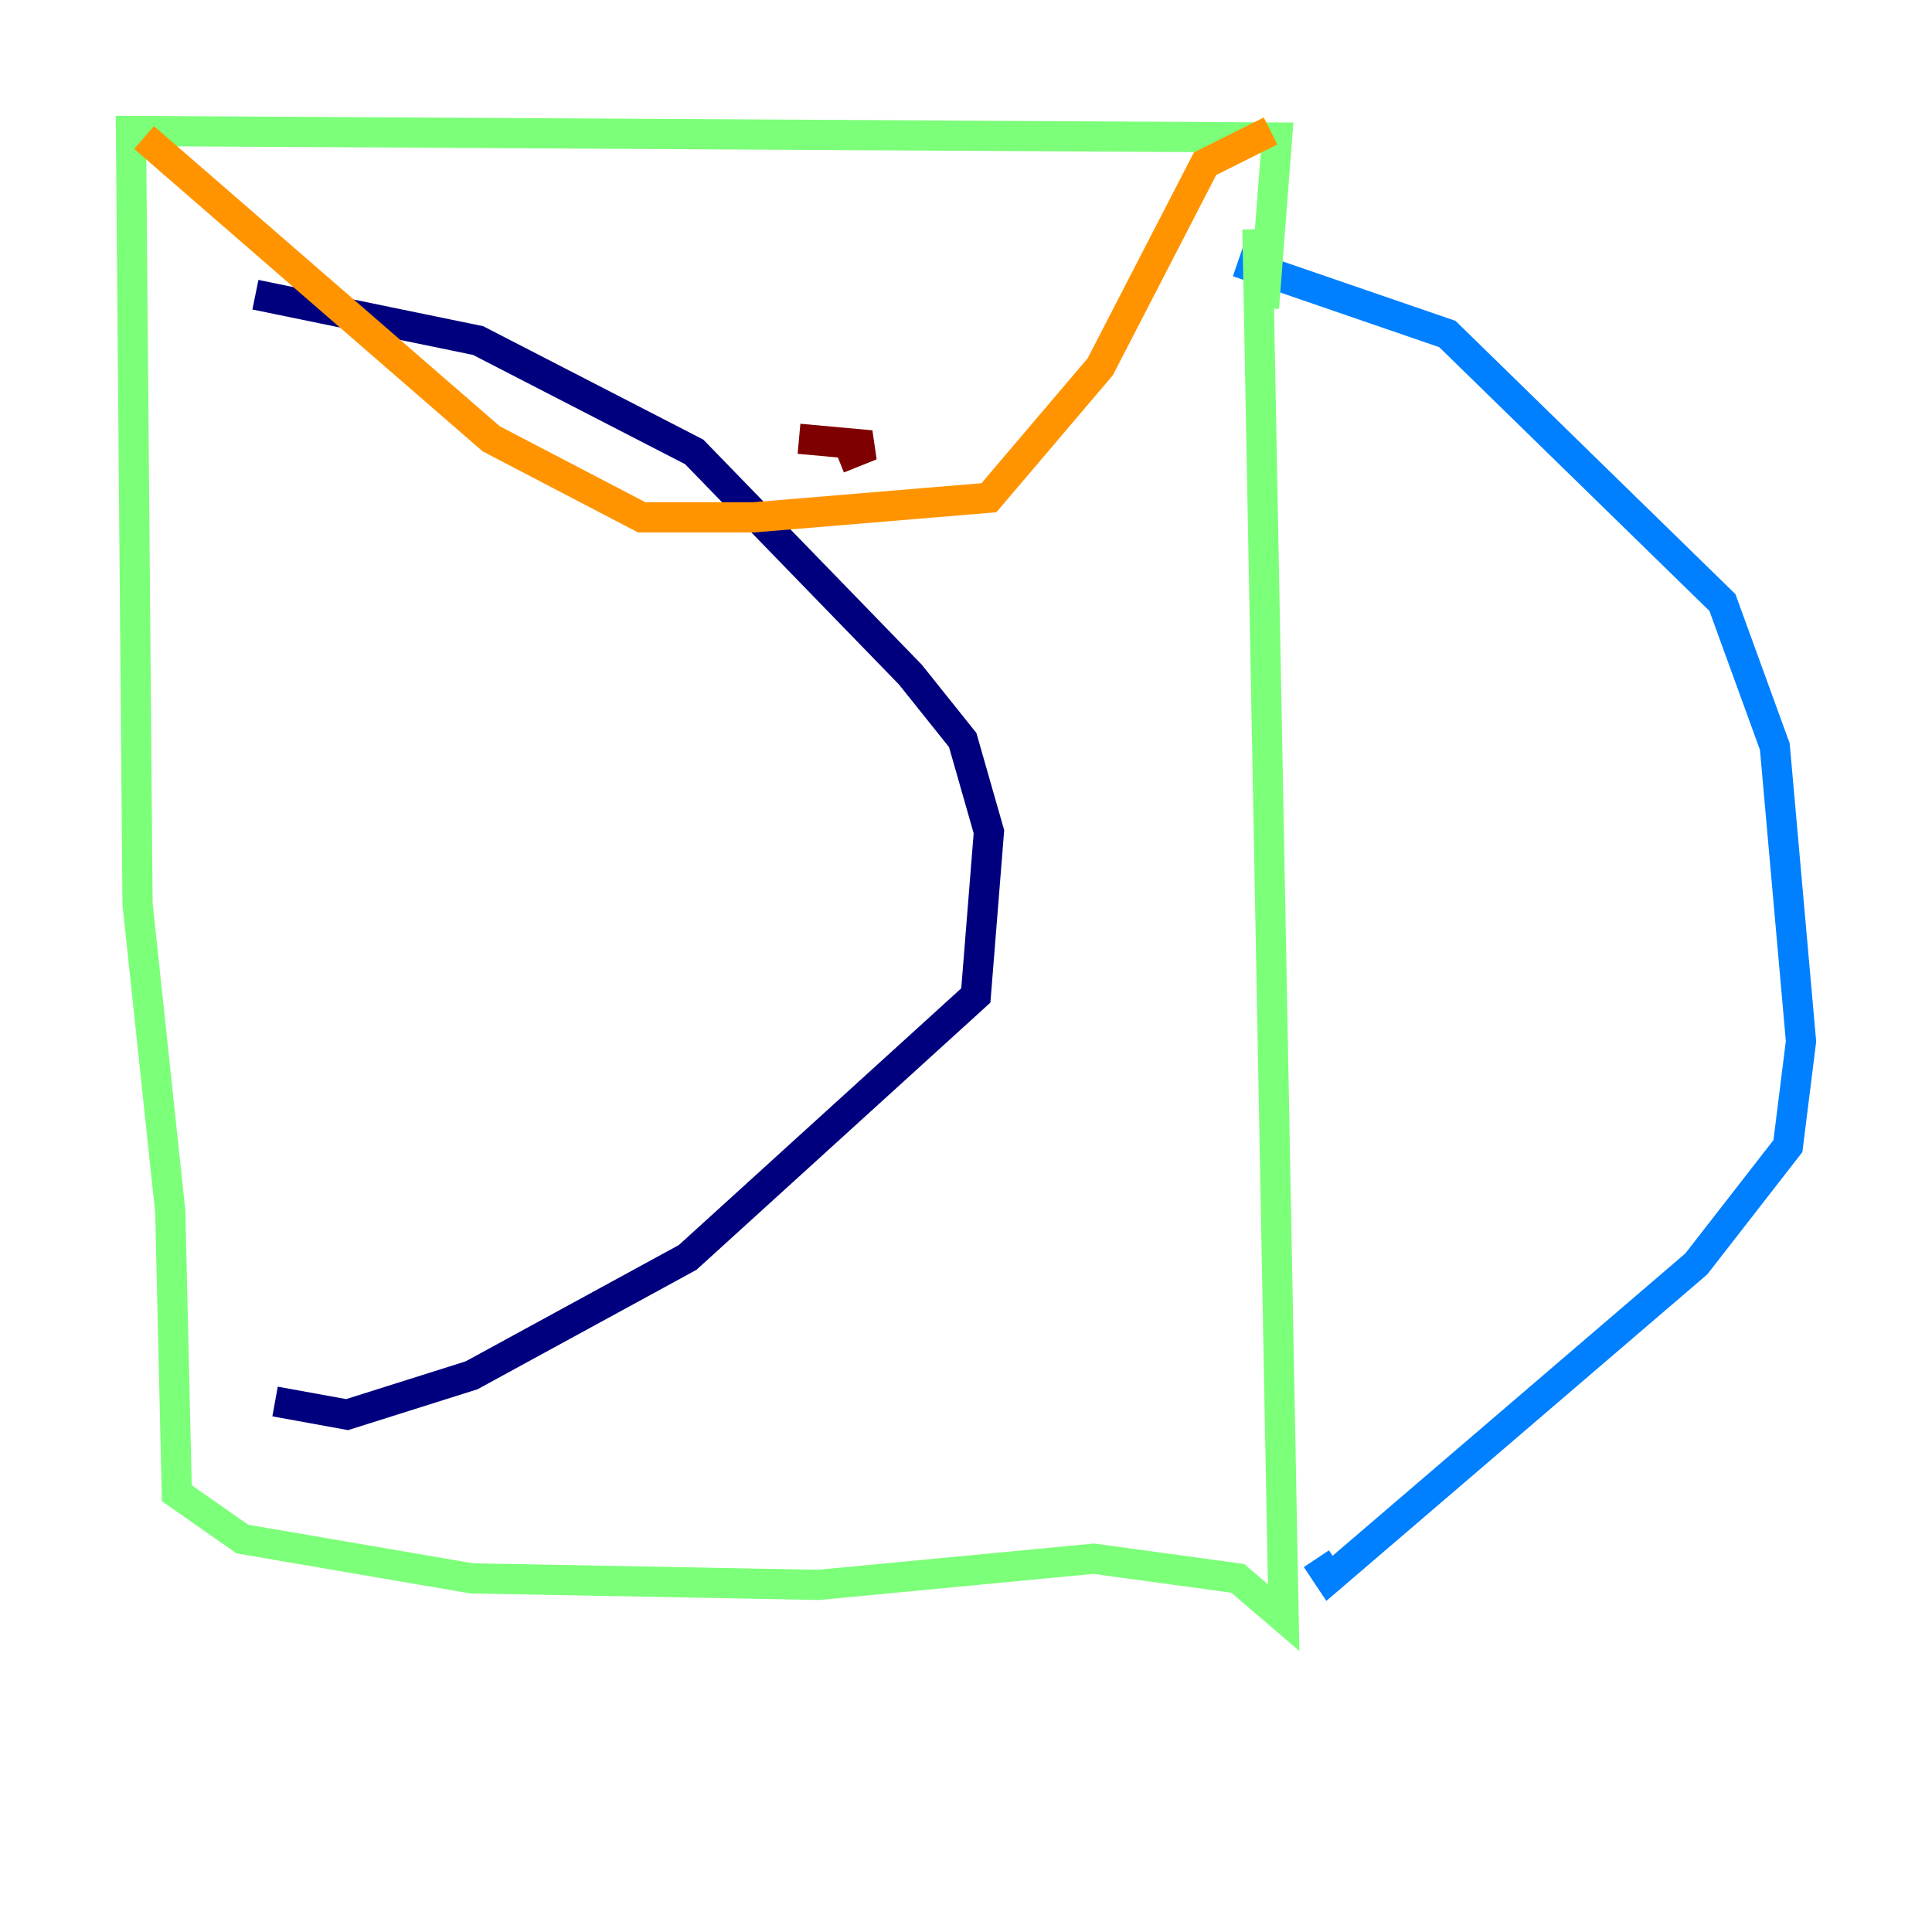 <?xml version="1.0" encoding="utf-8" ?>
<svg baseProfile="tiny" height="128" version="1.2" viewBox="0,0,128,128" width="128" xmlns="http://www.w3.org/2000/svg" xmlns:ev="http://www.w3.org/2001/xml-events" xmlns:xlink="http://www.w3.org/1999/xlink"><defs /><polyline fill="none" points="16.922,19.525 31.675,22.563 45.993,29.939 60.312,44.691 63.783,49.031 65.519,55.105 64.651,65.953 45.559,83.308 31.241,91.119 22.997,93.722 18.224,92.854" stroke="#00007f" stroke-width="2" /><polyline fill="none" points="82.007,17.356 95.891,22.129 114.115,39.919 117.586,49.464 119.322,68.99 118.454,75.932 112.38,83.742 88.081,104.57 87.214,103.268" stroke="#0080ff" stroke-width="2" /><polyline fill="none" points="83.308,15.186 85.044,107.173 82.007,104.57 72.461,103.268 54.237,105.003 31.241,104.57 16.054,101.966 11.715,98.929 11.281,80.271 9.112,59.878 8.678,8.678 84.61,9.112 83.742,20.393" stroke="#7cff79" stroke-width="2" /><polyline fill="none" points="9.546,9.112 32.542,29.071 42.522,34.278 49.898,34.278 65.519,32.976 72.895,24.298 79.837,10.848 84.176,8.678" stroke="#ff9400" stroke-width="2" /><polyline fill="none" points="52.936,29.071 57.709,29.505 55.539,30.373" stroke="#7f0000" stroke-width="2" /></svg>